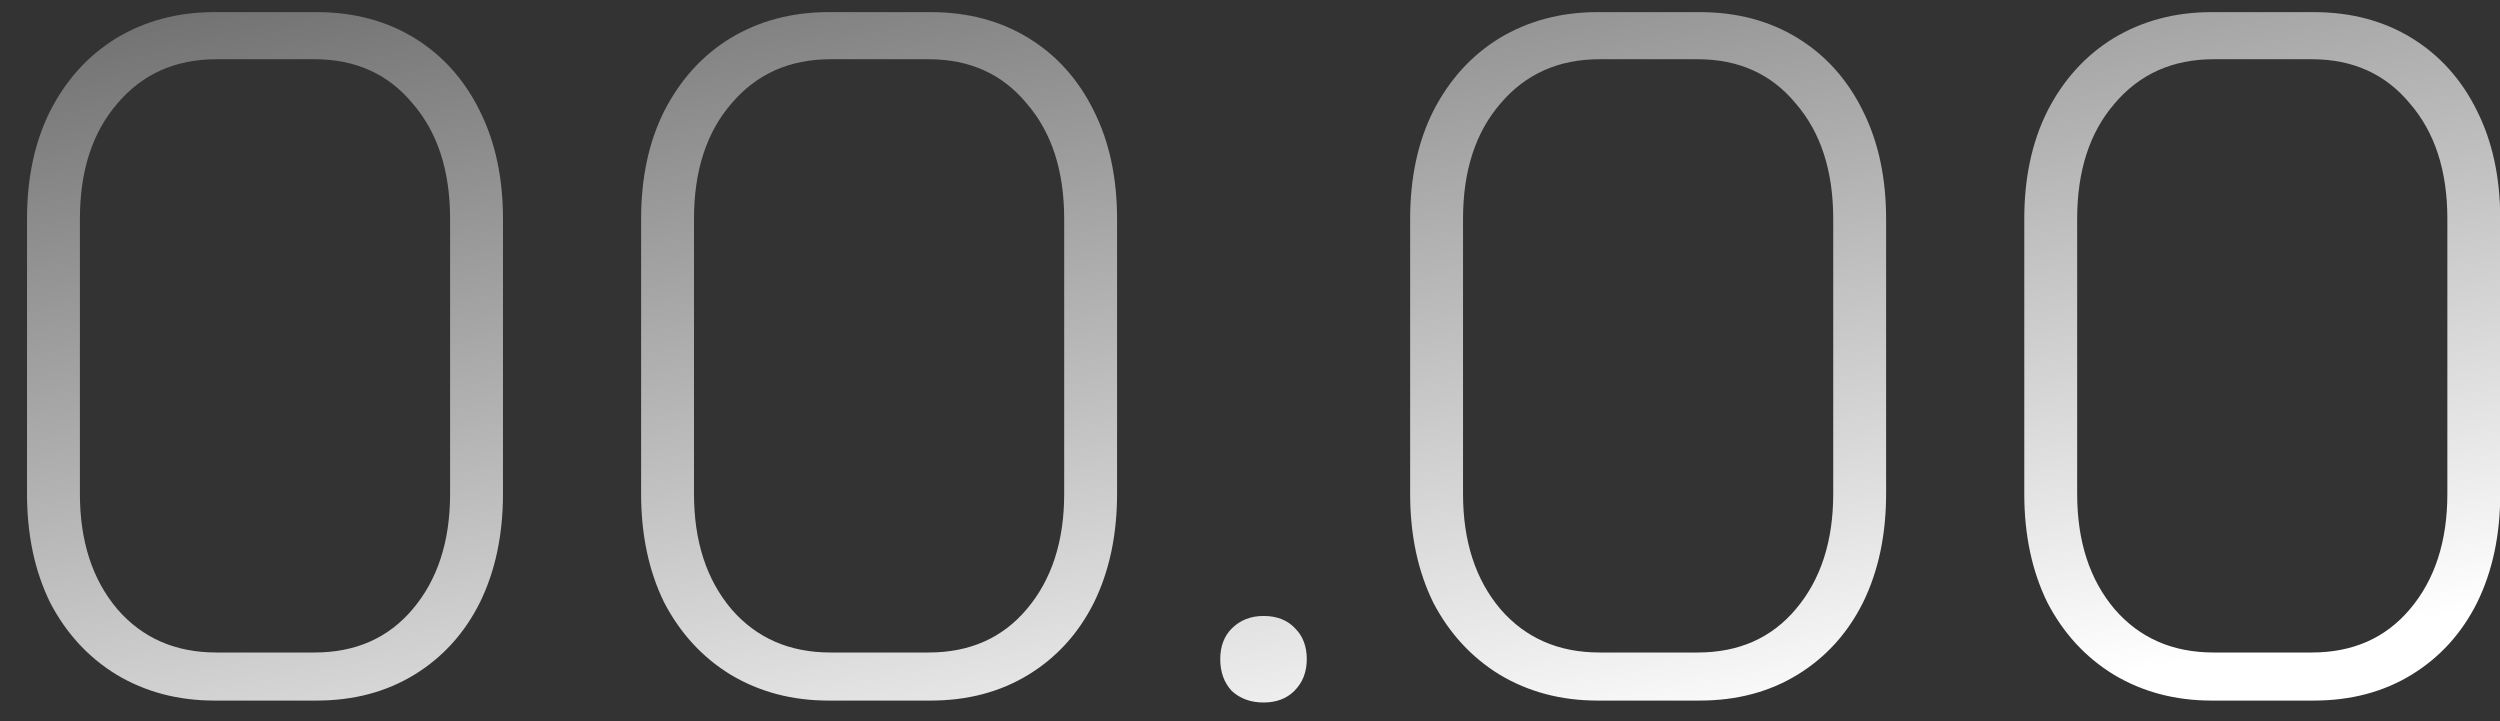 <svg width="52" height="15" viewBox="0 0 52 15" fill="none" xmlns="http://www.w3.org/2000/svg">
<rect x="0" y="0" width="52" height="15" fill="#333333" stroke="none"/>
<path d="M4.462 14.572C3.702 14.572 3.022 14.392 2.422 14.032C1.835 13.672 1.375 13.172 1.042 12.532C0.722 11.879 0.562 11.126 0.562 10.272V4.552C0.562 3.699 0.722 2.952 1.042 2.312C1.375 1.659 1.835 1.152 2.422 0.792C3.022 0.432 3.702 0.252 4.462 0.252H6.582C7.355 0.252 8.035 0.432 8.622 0.792C9.208 1.152 9.662 1.659 9.982 2.312C10.302 2.952 10.462 3.699 10.462 4.552V10.272C10.462 11.126 10.302 11.879 9.982 12.532C9.662 13.172 9.208 13.672 8.622 14.032C8.035 14.392 7.355 14.572 6.582 14.572H4.462ZM6.542 13.572C7.395 13.572 8.075 13.272 8.582 12.672C9.102 12.059 9.362 11.259 9.362 10.272V4.552C9.362 3.552 9.102 2.752 8.582 2.152C8.075 1.539 7.395 1.232 6.542 1.232H4.502C3.648 1.232 2.962 1.539 2.442 2.152C1.922 2.752 1.662 3.552 1.662 4.552V10.272C1.662 11.259 1.922 12.059 2.442 12.672C2.962 13.272 3.648 13.572 4.502 13.572H6.542ZM17.235 14.572C16.475 14.572 15.795 14.392 15.195 14.032C14.608 13.672 14.149 13.172 13.815 12.532C13.495 11.879 13.335 11.126 13.335 10.272V4.552C13.335 3.699 13.495 2.952 13.815 2.312C14.149 1.659 14.608 1.152 15.195 0.792C15.795 0.432 16.475 0.252 17.235 0.252H19.355C20.128 0.252 20.808 0.432 21.395 0.792C21.982 1.152 22.435 1.659 22.755 2.312C23.075 2.952 23.235 3.699 23.235 4.552V10.272C23.235 11.126 23.075 11.879 22.755 12.532C22.435 13.172 21.982 13.672 21.395 14.032C20.808 14.392 20.128 14.572 19.355 14.572H17.235ZM19.315 13.572C20.169 13.572 20.849 13.272 21.355 12.672C21.875 12.059 22.135 11.259 22.135 10.272V4.552C22.135 3.552 21.875 2.752 21.355 2.152C20.849 1.539 20.169 1.232 19.315 1.232H17.275C16.422 1.232 15.735 1.539 15.215 2.152C14.695 2.752 14.435 3.552 14.435 4.552V10.272C14.435 11.259 14.695 12.059 15.215 12.672C15.735 13.272 16.422 13.572 17.275 13.572H19.315ZM26.281 14.612C26.015 14.612 25.795 14.532 25.621 14.372C25.461 14.199 25.381 13.979 25.381 13.712C25.381 13.446 25.461 13.232 25.621 13.072C25.795 12.899 26.015 12.812 26.281 12.812C26.561 12.812 26.781 12.899 26.941 13.072C27.101 13.232 27.181 13.446 27.181 13.712C27.181 13.979 27.095 14.199 26.921 14.372C26.761 14.532 26.548 14.612 26.281 14.612ZM33.231 14.572C32.471 14.572 31.791 14.392 31.191 14.032C30.605 13.672 30.145 13.172 29.811 12.532C29.491 11.879 29.331 11.126 29.331 10.272V4.552C29.331 3.699 29.491 2.952 29.811 2.312C30.145 1.659 30.605 1.152 31.191 0.792C31.791 0.432 32.471 0.252 33.231 0.252H35.351C36.125 0.252 36.805 0.432 37.391 0.792C37.978 1.152 38.431 1.659 38.751 2.312C39.071 2.952 39.231 3.699 39.231 4.552V10.272C39.231 11.126 39.071 11.879 38.751 12.532C38.431 13.172 37.978 13.672 37.391 14.032C36.805 14.392 36.125 14.572 35.351 14.572H33.231ZM35.311 13.572C36.165 13.572 36.845 13.272 37.351 12.672C37.871 12.059 38.131 11.259 38.131 10.272V4.552C38.131 3.552 37.871 2.752 37.351 2.152C36.845 1.539 36.165 1.232 35.311 1.232H33.271C32.418 1.232 31.731 1.539 31.211 2.152C30.691 2.752 30.431 3.552 30.431 4.552V10.272C30.431 11.259 30.691 12.059 31.211 12.672C31.731 13.272 32.418 13.572 33.271 13.572H35.311ZM46.005 14.572C45.245 14.572 44.565 14.392 43.965 14.032C43.378 13.672 42.918 13.172 42.585 12.532C42.265 11.879 42.105 11.126 42.105 10.272V4.552C42.105 3.699 42.265 2.952 42.585 2.312C42.918 1.659 43.378 1.152 43.965 0.792C44.565 0.432 45.245 0.252 46.005 0.252H48.125C48.898 0.252 49.578 0.432 50.165 0.792C50.751 1.152 51.205 1.659 51.525 2.312C51.845 2.952 52.005 3.699 52.005 4.552V10.272C52.005 11.126 51.845 11.879 51.525 12.532C51.205 13.172 50.751 13.672 50.165 14.032C49.578 14.392 48.898 14.572 48.125 14.572H46.005ZM48.085 13.572C48.938 13.572 49.618 13.272 50.125 12.672C50.645 12.059 50.905 11.259 50.905 10.272V4.552C50.905 3.552 50.645 2.752 50.125 2.152C49.618 1.539 48.938 1.232 48.085 1.232H46.045C45.191 1.232 44.505 1.539 43.985 2.152C43.465 2.752 43.205 3.552 43.205 4.552V10.272C43.205 11.259 43.465 12.059 43.985 12.672C44.505 13.272 45.191 13.572 46.045 13.572H48.085Z" fill="url(#paint0_linear_616_424)"/>
<defs>
<linearGradient id="paint0_linear_616_424" x1="-1.35" y1="1.097" x2="2.305" y2="21.511" gradientUnits="userSpaceOnUse">
<stop stop-color="#727272"/>
<stop offset="1" stop-color="white"/>
</linearGradient>
</defs>
</svg>
